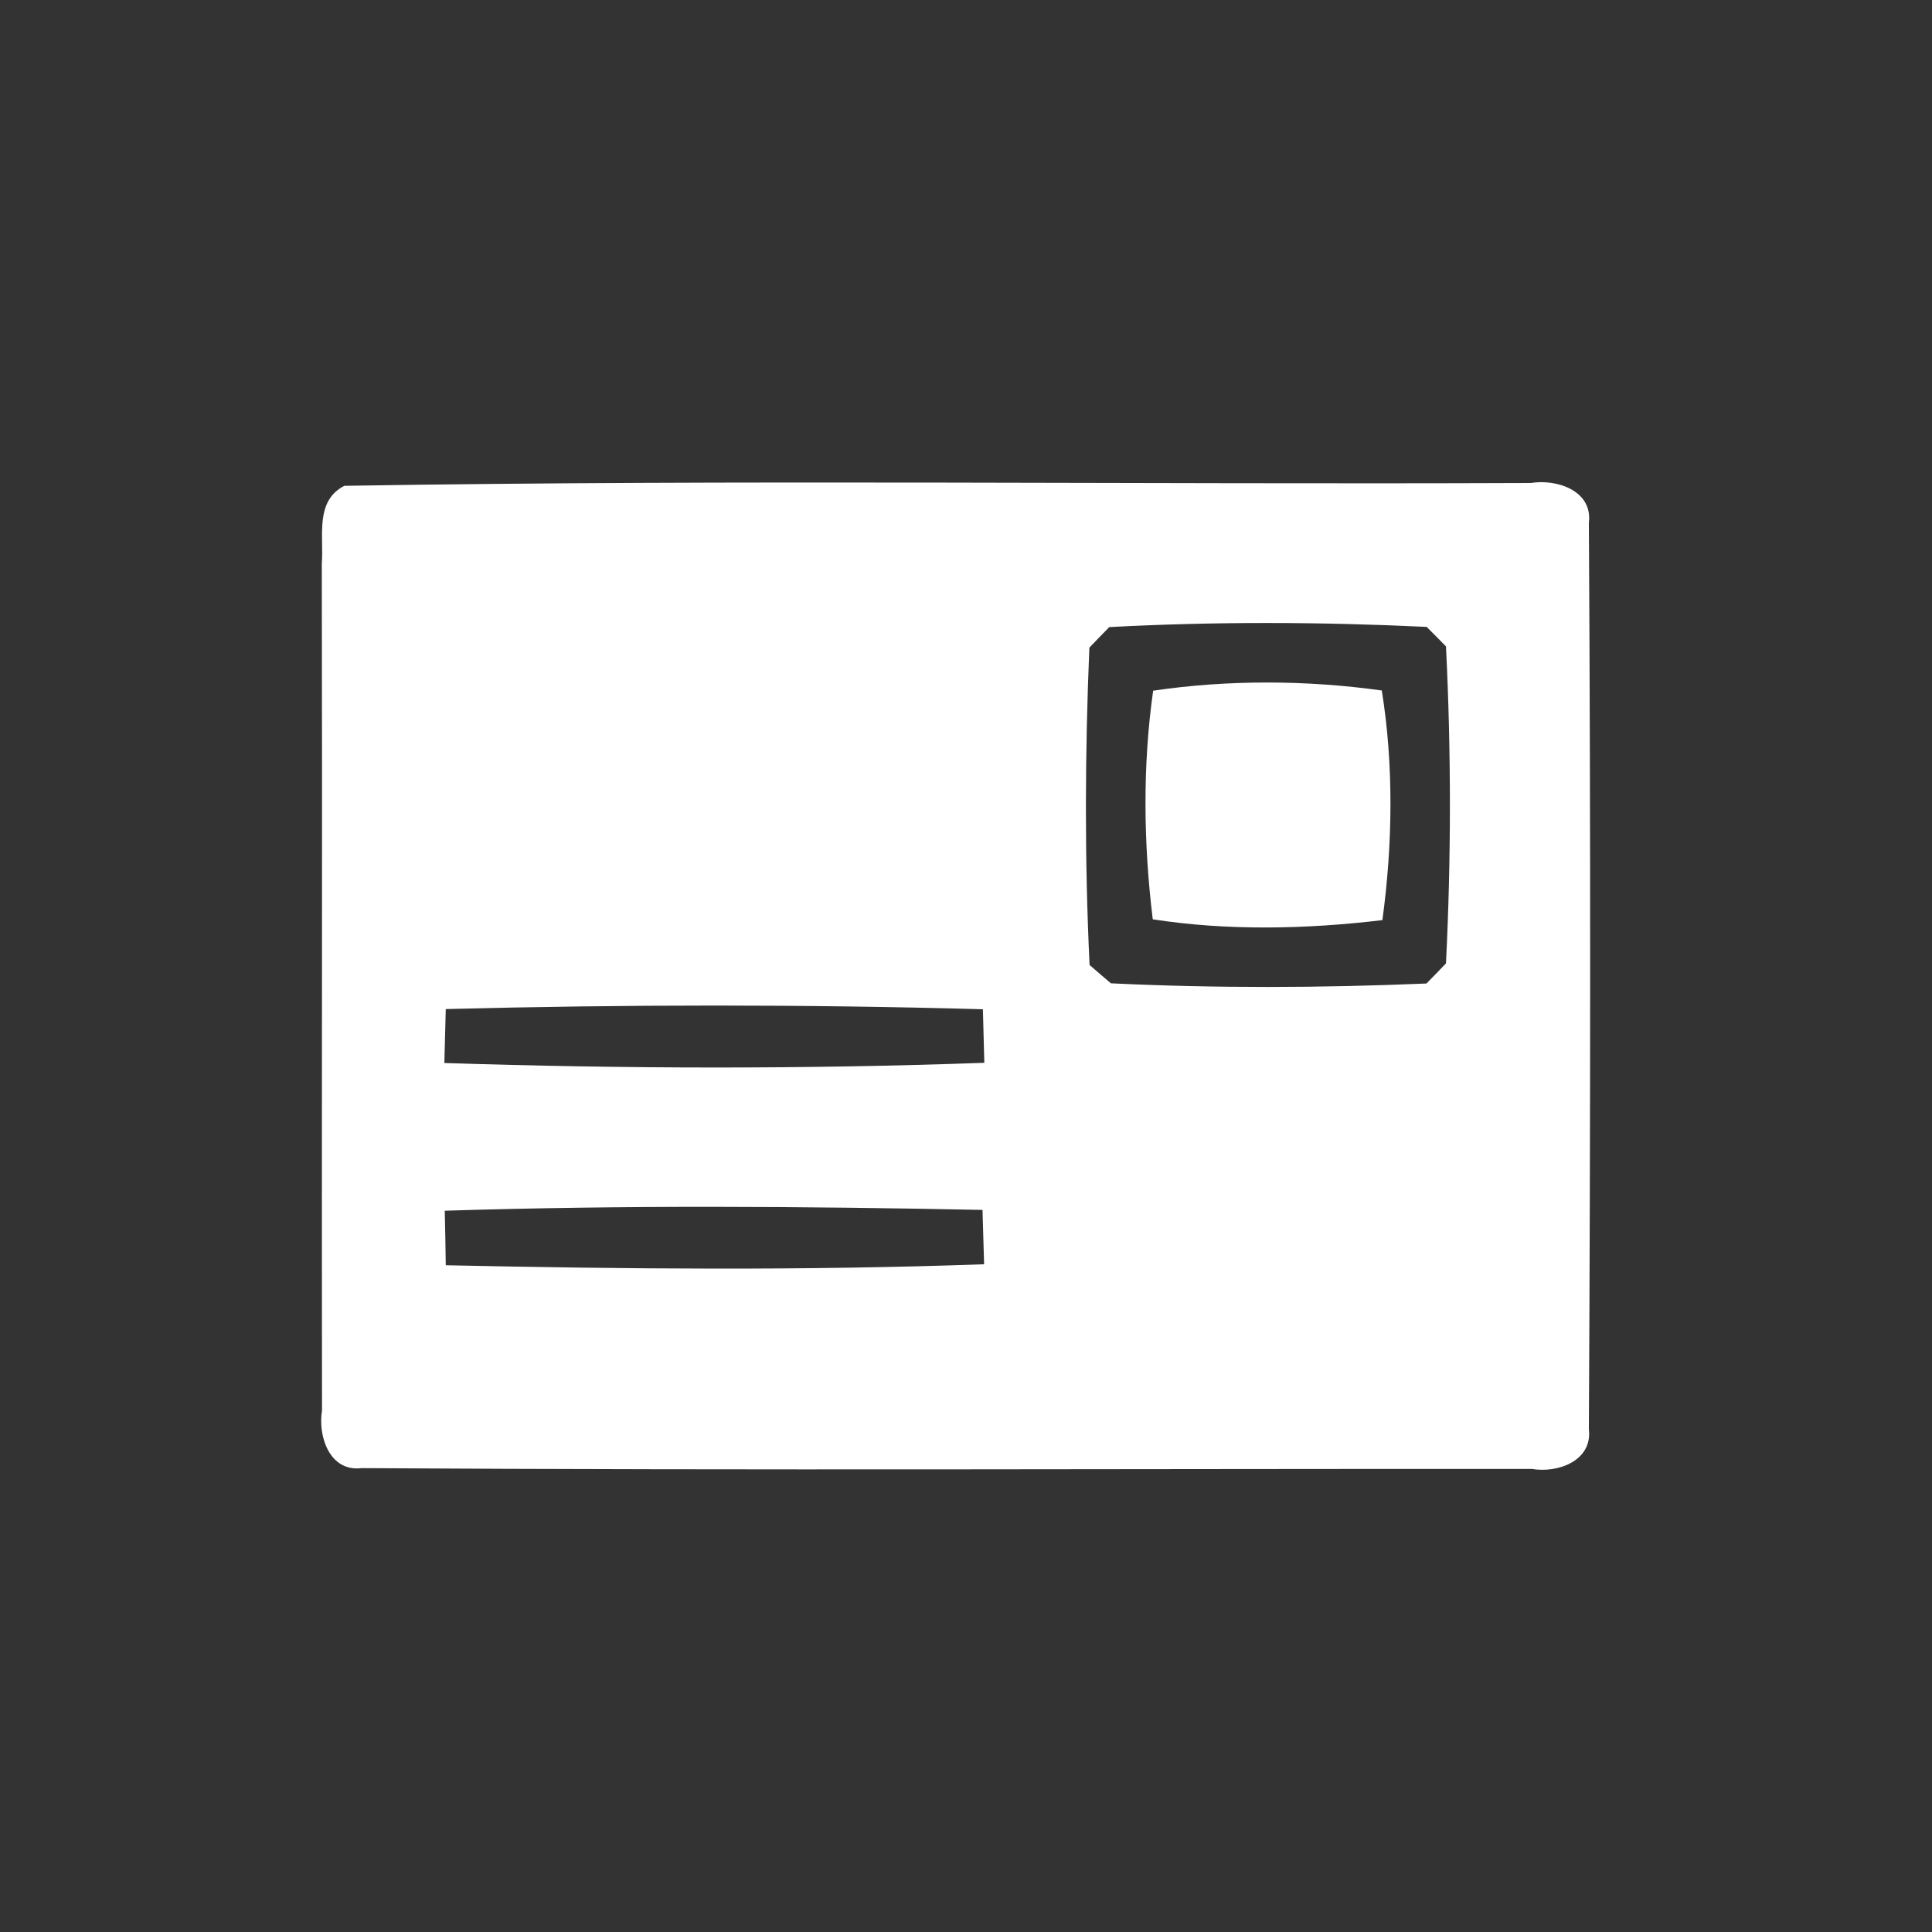 <?xml version="1.0" encoding="UTF-8" standalone="no"?>
<svg width="96px" height="96px" viewBox="0 0 96 96" version="1.1" xmlns="http://www.w3.org/2000/svg" xmlns:xlink="http://www.w3.org/1999/xlink" xmlns:sketch="http://www.bohemiancoding.com/sketch/ns">
    <rect x="0" y="0" width="96" height="96" fill="#333333" stroke="none"/>
    <!-- Generator: Sketch 3.3.3 (12081) - http://www.bohemiancoding.com/sketch -->
    <title>actionbar_member_icon</title>
    <desc>Created with Sketch.</desc>
    <defs></defs>
    <g id="Page-1" stroke="none" stroke-width="1" fill="none" fill-rule="evenodd" sketch:type="MSPage">
        <g id="#ffffffff" sketch:type="MSLayerGroup" transform="translate(15, 23)" fill="#FFFFFF">
            <path d="M2.11,1.14 C21.75,0.82 41.42,1.08 61.06,1 C62.34,0.79 64.15,1.37 63.95,2.98 C64.04,17.98 64.03,33 63.95,48.01 C64.14,49.6 62.39,50.21 61.11,49.99 C41.73,49.98 22.35,50.07 2.97,49.95 C1.37,50.15 0.79,48.35 1,47.09 C0.98,33.07 1.02,19.04 0.99,5.01 C1.1,3.66 0.63,1.9 2.11,1.14 L2.11,1.14 Z M40.12,8.16 C39.87,8.41 39.38,8.92 39.13,9.18 C38.91,14.42 38.89,19.7 39.14,24.95 C39.4,25.18 39.93,25.63 40.2,25.86 C45.41,26.11 50.67,26.09 55.88,25.87 C56.13,25.62 56.61,25.12 56.85,24.87 C57.11,19.64 57.11,14.35 56.85,9.12 C56.61,8.87 56.13,8.39 55.89,8.15 C50.65,7.9 45.36,7.88 40.12,8.16 L40.12,8.16 Z M7.15,27.14 C7.13,27.81 7.1,29.15 7.08,29.82 C16.02,30.11 24.98,30.13 33.91,29.81 C33.89,29.14 33.86,27.82 33.84,27.15 C24.95,26.9 16.04,26.91 7.15,27.14 L7.15,27.14 Z M7.1,37.16 C7.12,37.84 7.14,39.19 7.15,39.87 C16.06,40.06 24.99,40.14 33.9,39.82 C33.88,39.15 33.84,37.79 33.82,37.12 C24.92,36.94 16,36.88 7.1,37.16 L7.1,37.16 Z" id="Shape" sketch:type="MSShapeGroup"></path>
            <path d="M42.3,11.32 C46.01,10.77 49.94,10.79 53.66,11.31 C54.26,15.03 54.2,18.98 53.69,22.72 C49.93,23.17 46.01,23.26 42.28,22.68 C41.82,18.94 41.77,15.04 42.3,11.32 L42.3,11.32 Z" id="Shape" sketch:type="MSShapeGroup"></path>
        </g>
    </g>
</svg>